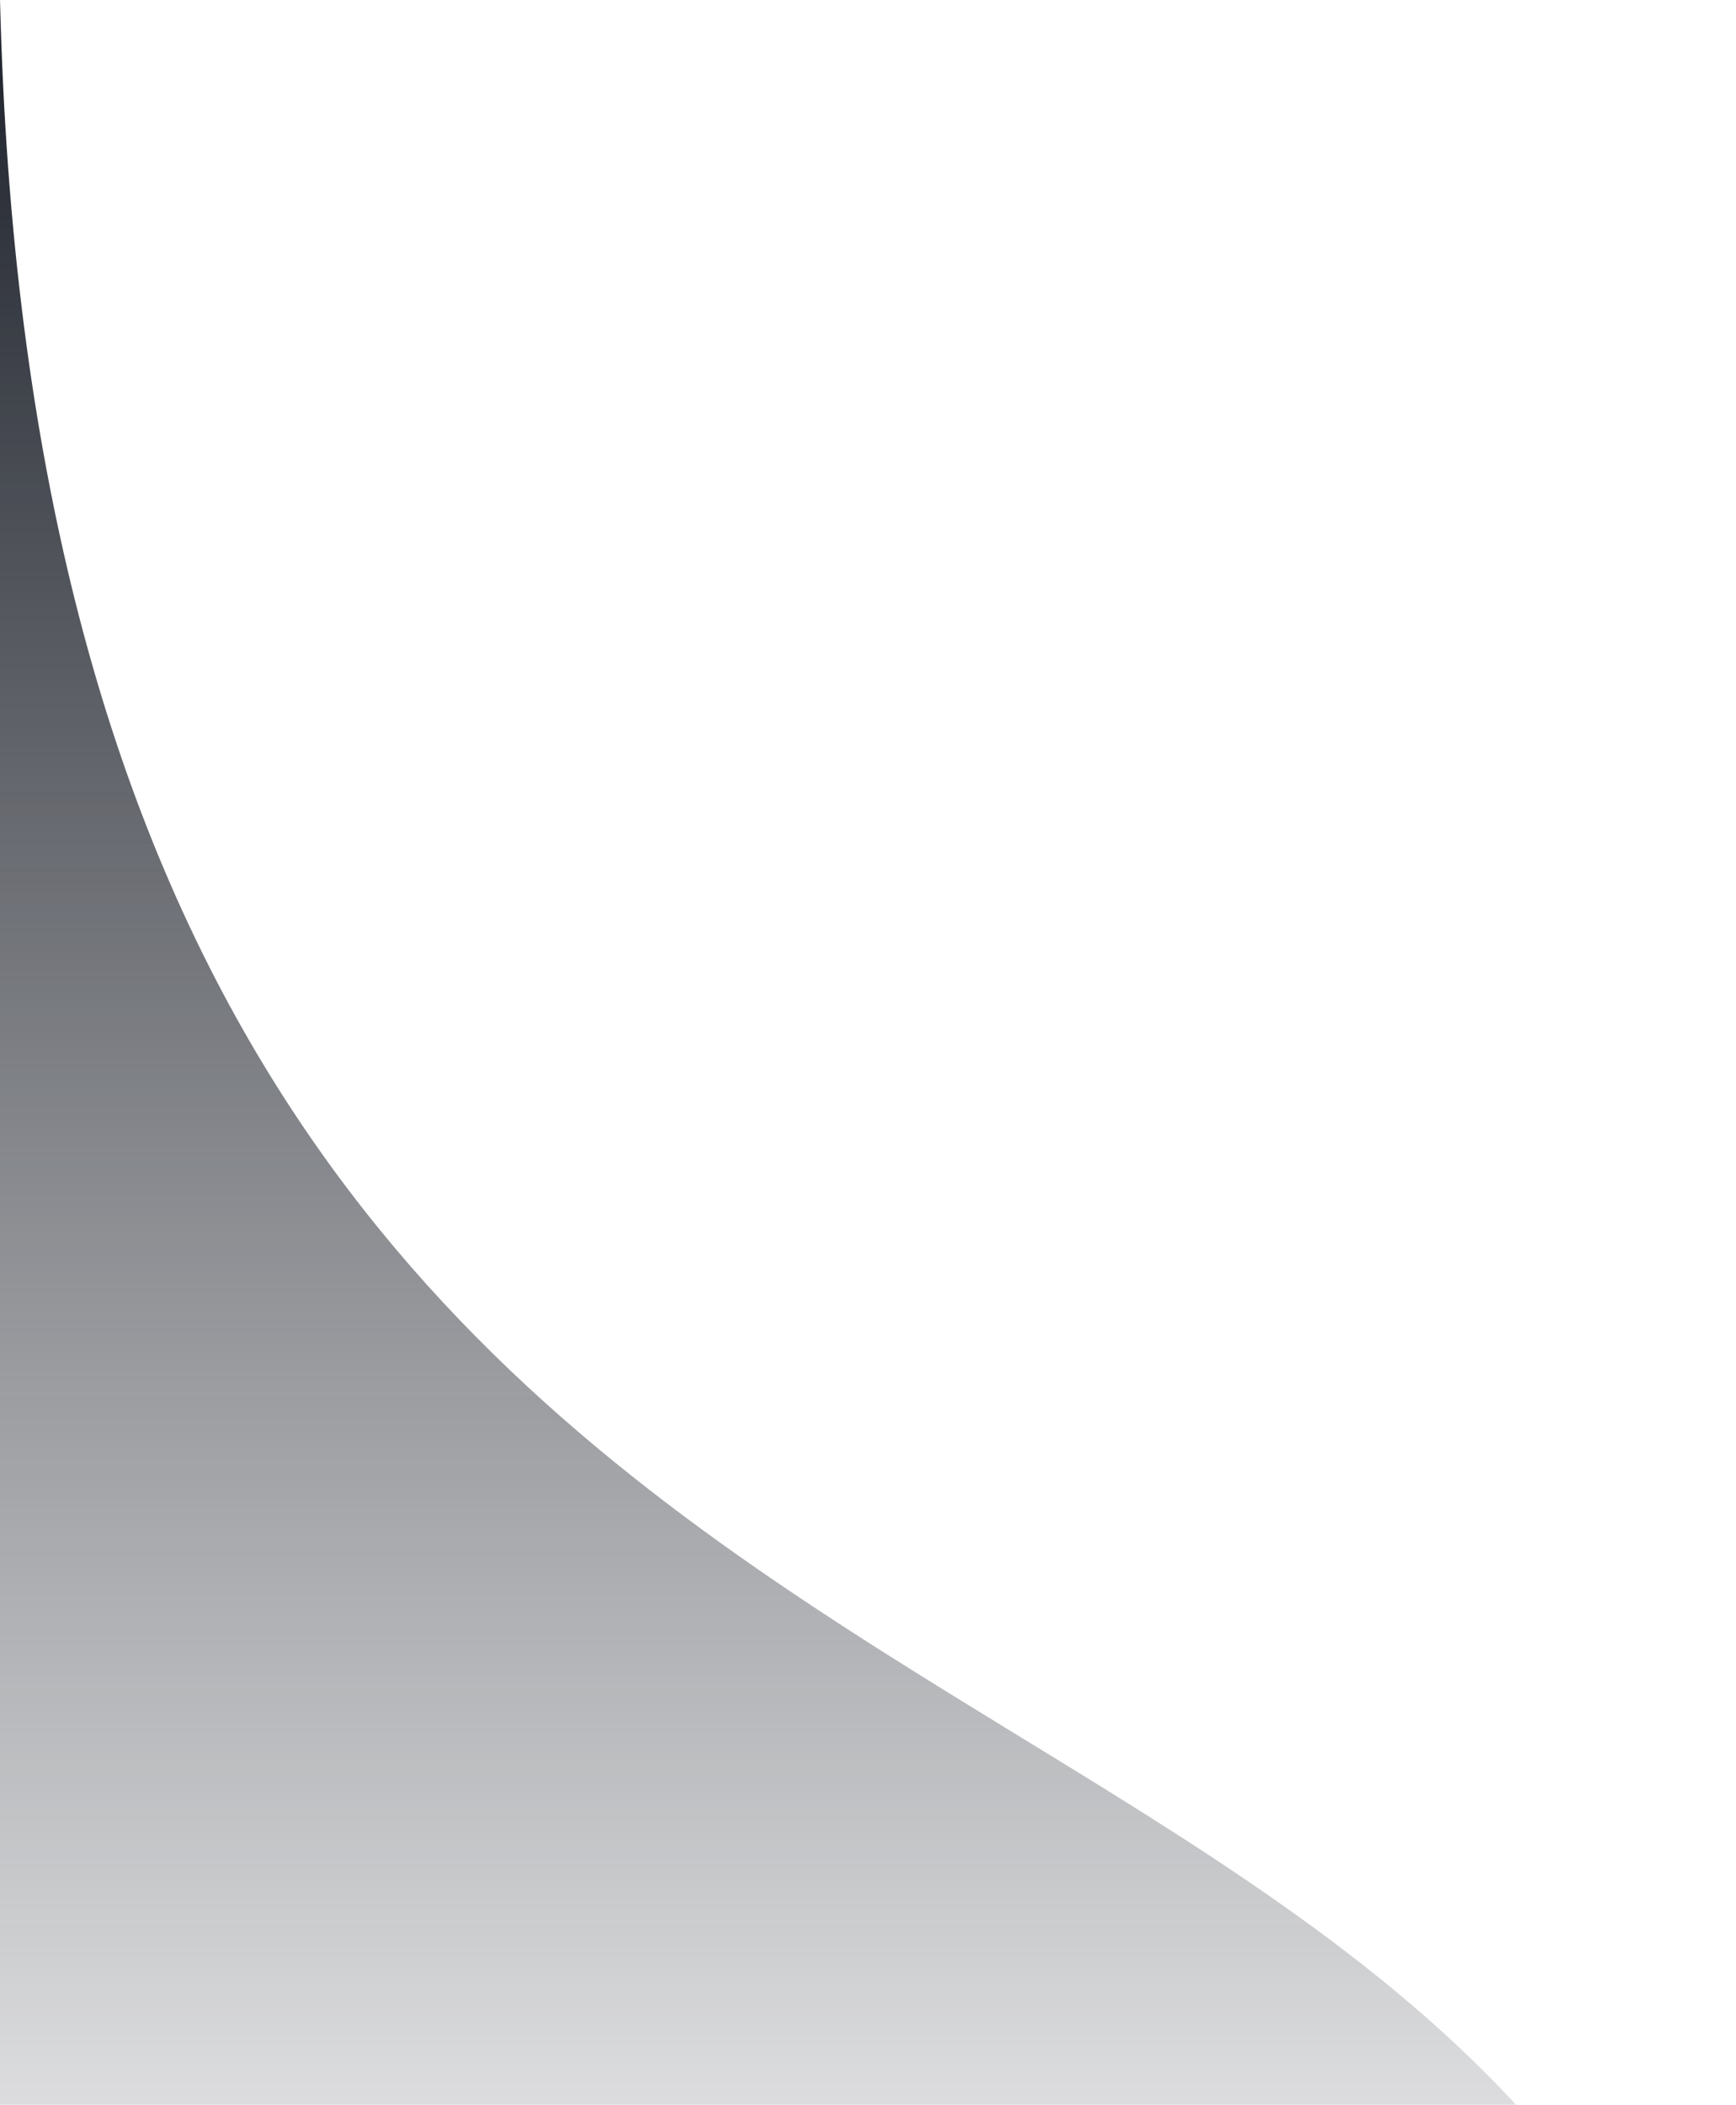 <svg width="1048" height="1270" viewBox="0 0 1048 1270" fill="none" xmlns="http://www.w3.org/2000/svg">
<path d="M0 0C28.036 1128.7 871.369 915.451 1048 1502H0V0Z" fill="url(#paint0_linear_1027_3924)"/>
<defs>
<linearGradient id="paint0_linear_1027_3924" x1="524" y1="0" x2="524" y2="1502" gradientUnits="userSpaceOnUse">
<stop stop-color="#1D212A"/>
<stop offset="1" stop-color="#1D212A" stop-opacity="0"/>
</linearGradient>
</defs>
</svg>
